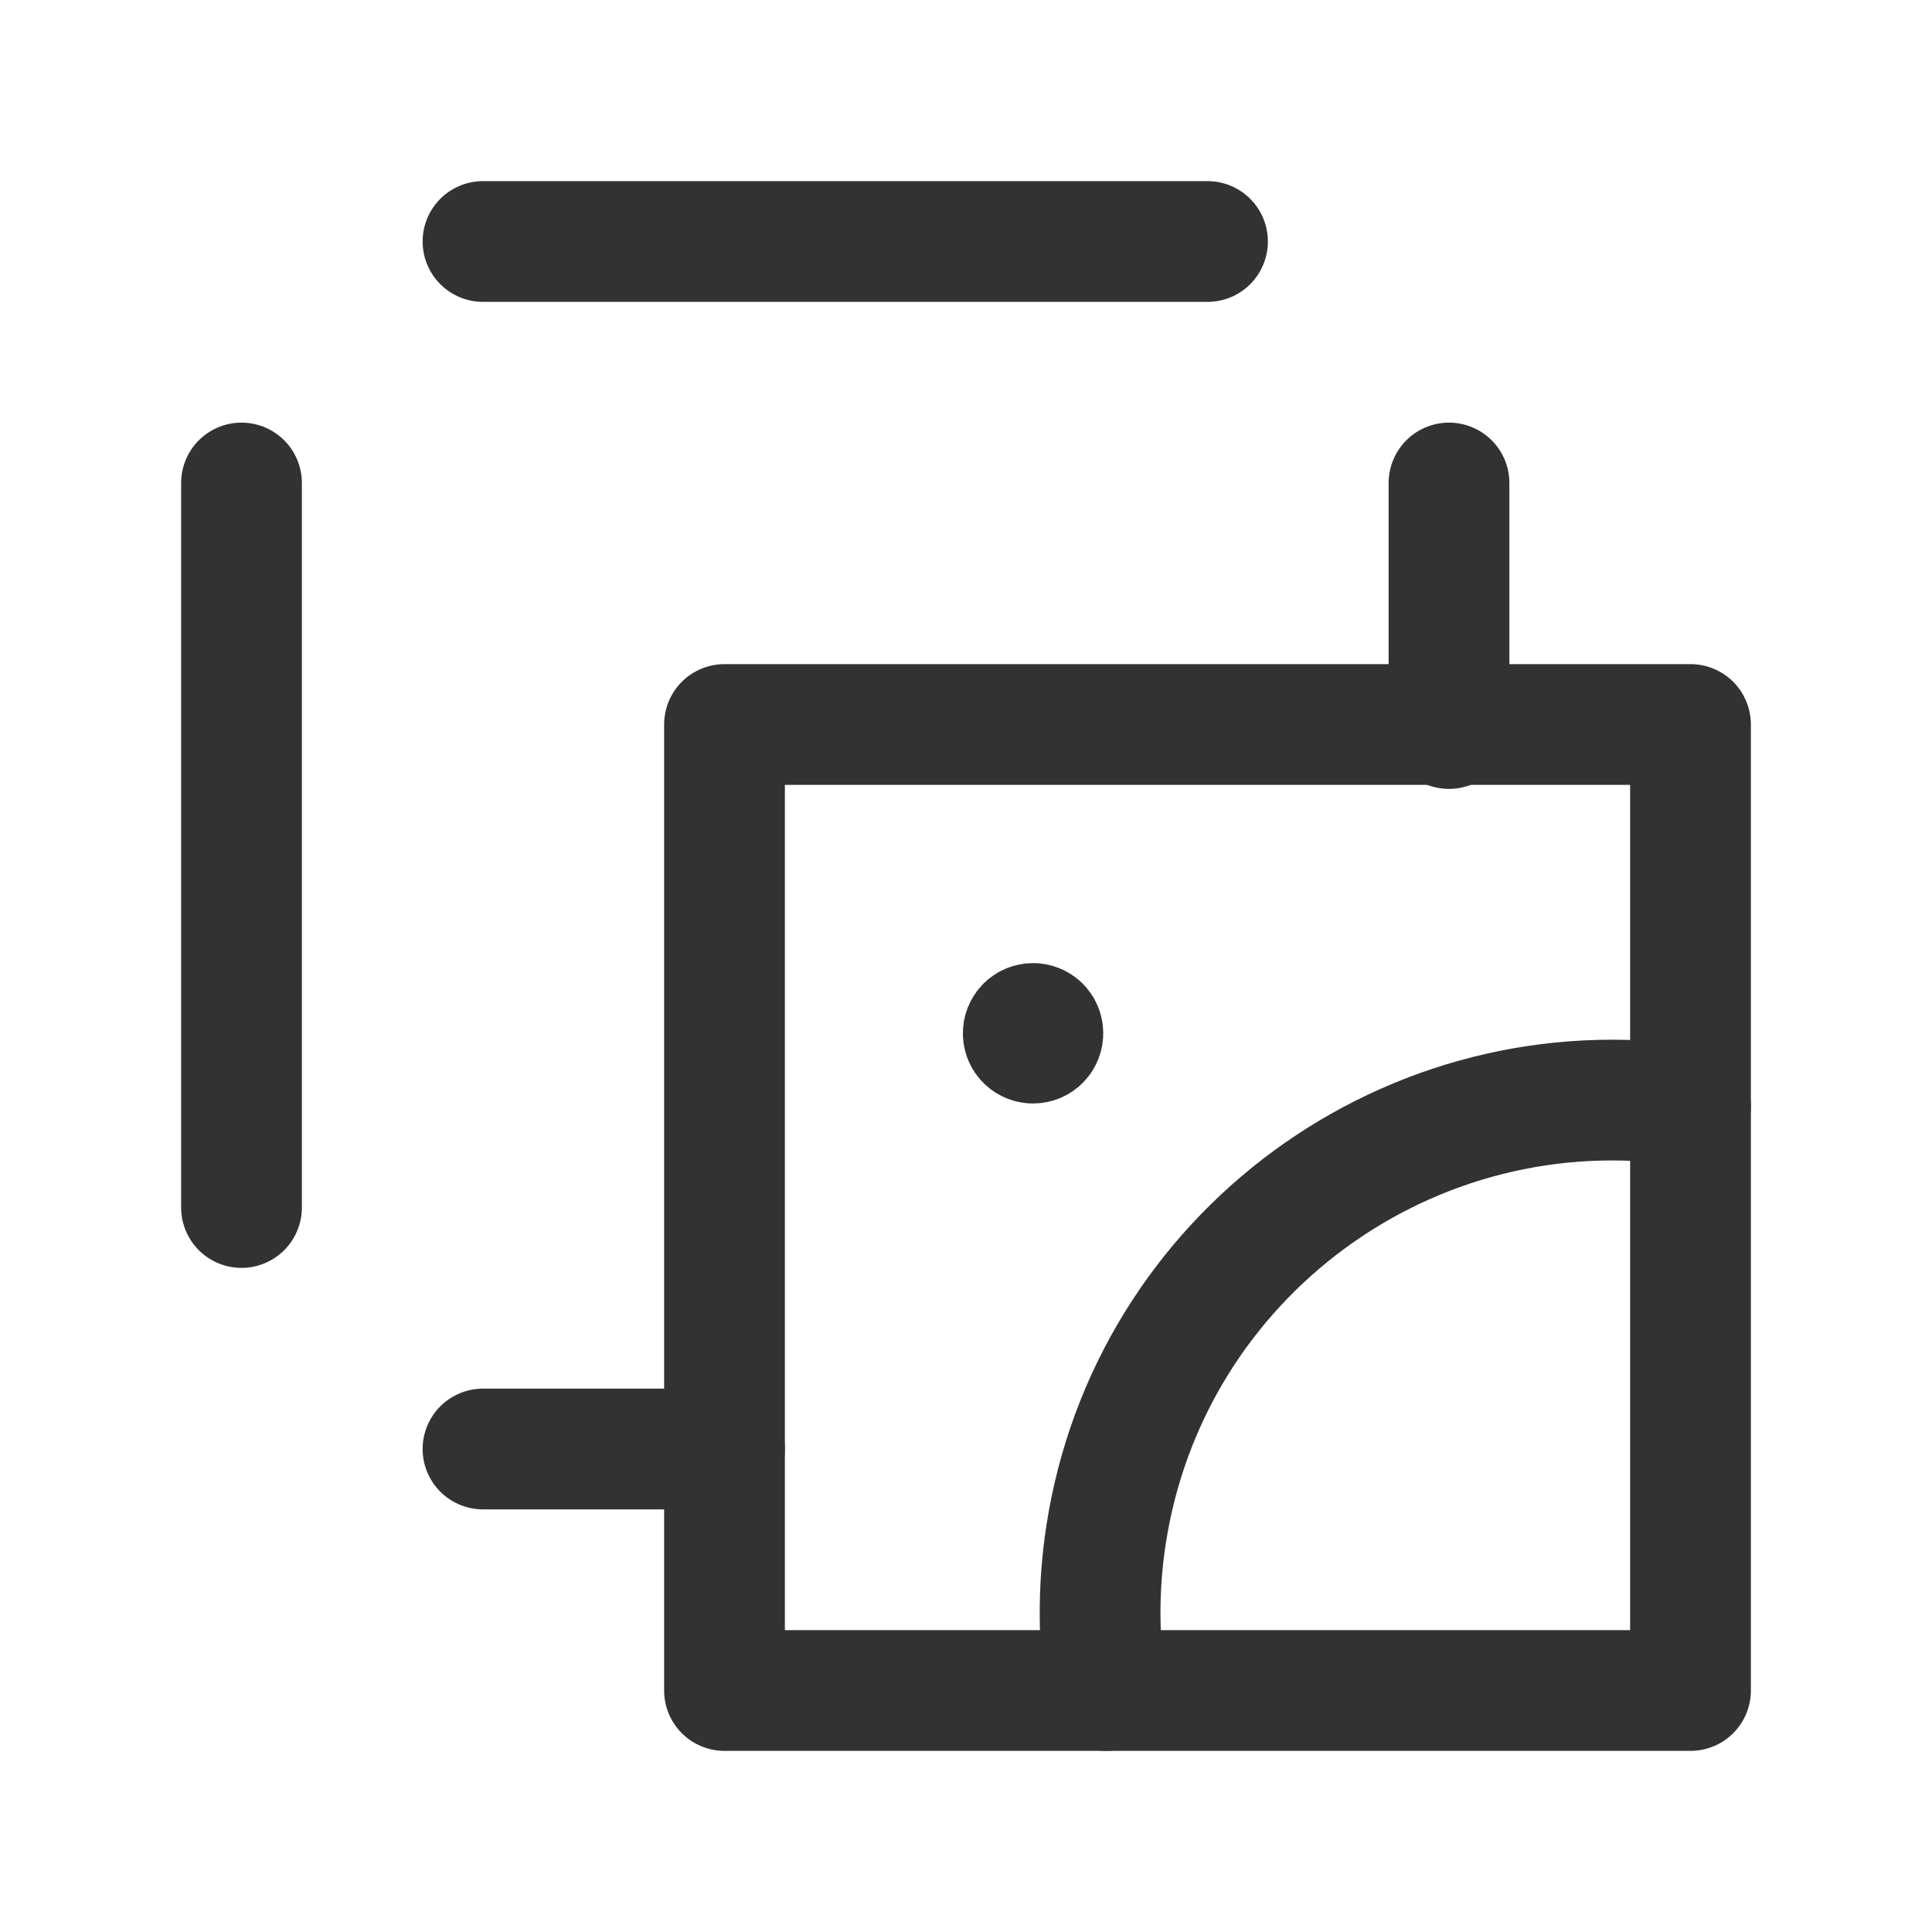 <?xml version="1.0" encoding="UTF-8"?><svg version="1.1" viewBox="0 0 24 24" xmlns="http://www.w3.org/2000/svg" xmlns:xlink="http://www.w3.org/1999/xlink"><g fill="none"><path d="M0 0h24v24h-24Z"></path><path stroke="#323232" stroke-linecap="round" stroke-linejoin="round" stroke-width="1.5" d="M12.919 12.749l3.84222e-10 3.81855e-10c.048.047.048.125.001.173 -.047.048-.125.048-.173.001 -.048-.047-.048-.125-.001-.173 0-0.0 0-0.0.001-.001l-3.37927e-09 3.30481e-09c.048-.047.124-.047.172-6.60963e-09v0"></path><path stroke="#323232" stroke-linecap="round" stroke-linejoin="round" stroke-width="1.5" d="M21 13.74l6.45196e-07 9.89174e-08c-3.477-.533-6.728 1.853-7.261 5.33 -.051.335-.076.674-.073 1.013l-2.41315e-07-3.50189e-05c.002.307.027.614.074.917"></path><rect width="12" height="12" x="9" y="9" rx="1.988" ry="0" stroke="#323232" stroke-linecap="round" stroke-linejoin="round" stroke-width="1.5"></rect><line x1="3" x2="3" y1="6" y2="15" stroke="#323232" stroke-linecap="round" stroke-linejoin="round" stroke-width="1.5"></line><line x1="18" x2="18" y1="6" y2="9.05" stroke="#323232" stroke-linecap="round" stroke-linejoin="round" stroke-width="1.5"></line><line x1="6" x2="9" y1="18" y2="18" stroke="#323232" stroke-linecap="round" stroke-linejoin="round" stroke-width="1.5"></line><line x1="6" x2="15" y1="3" y2="3" stroke="#323232" stroke-linecap="round" stroke-linejoin="round" stroke-width="1.5"></line></g></svg>
